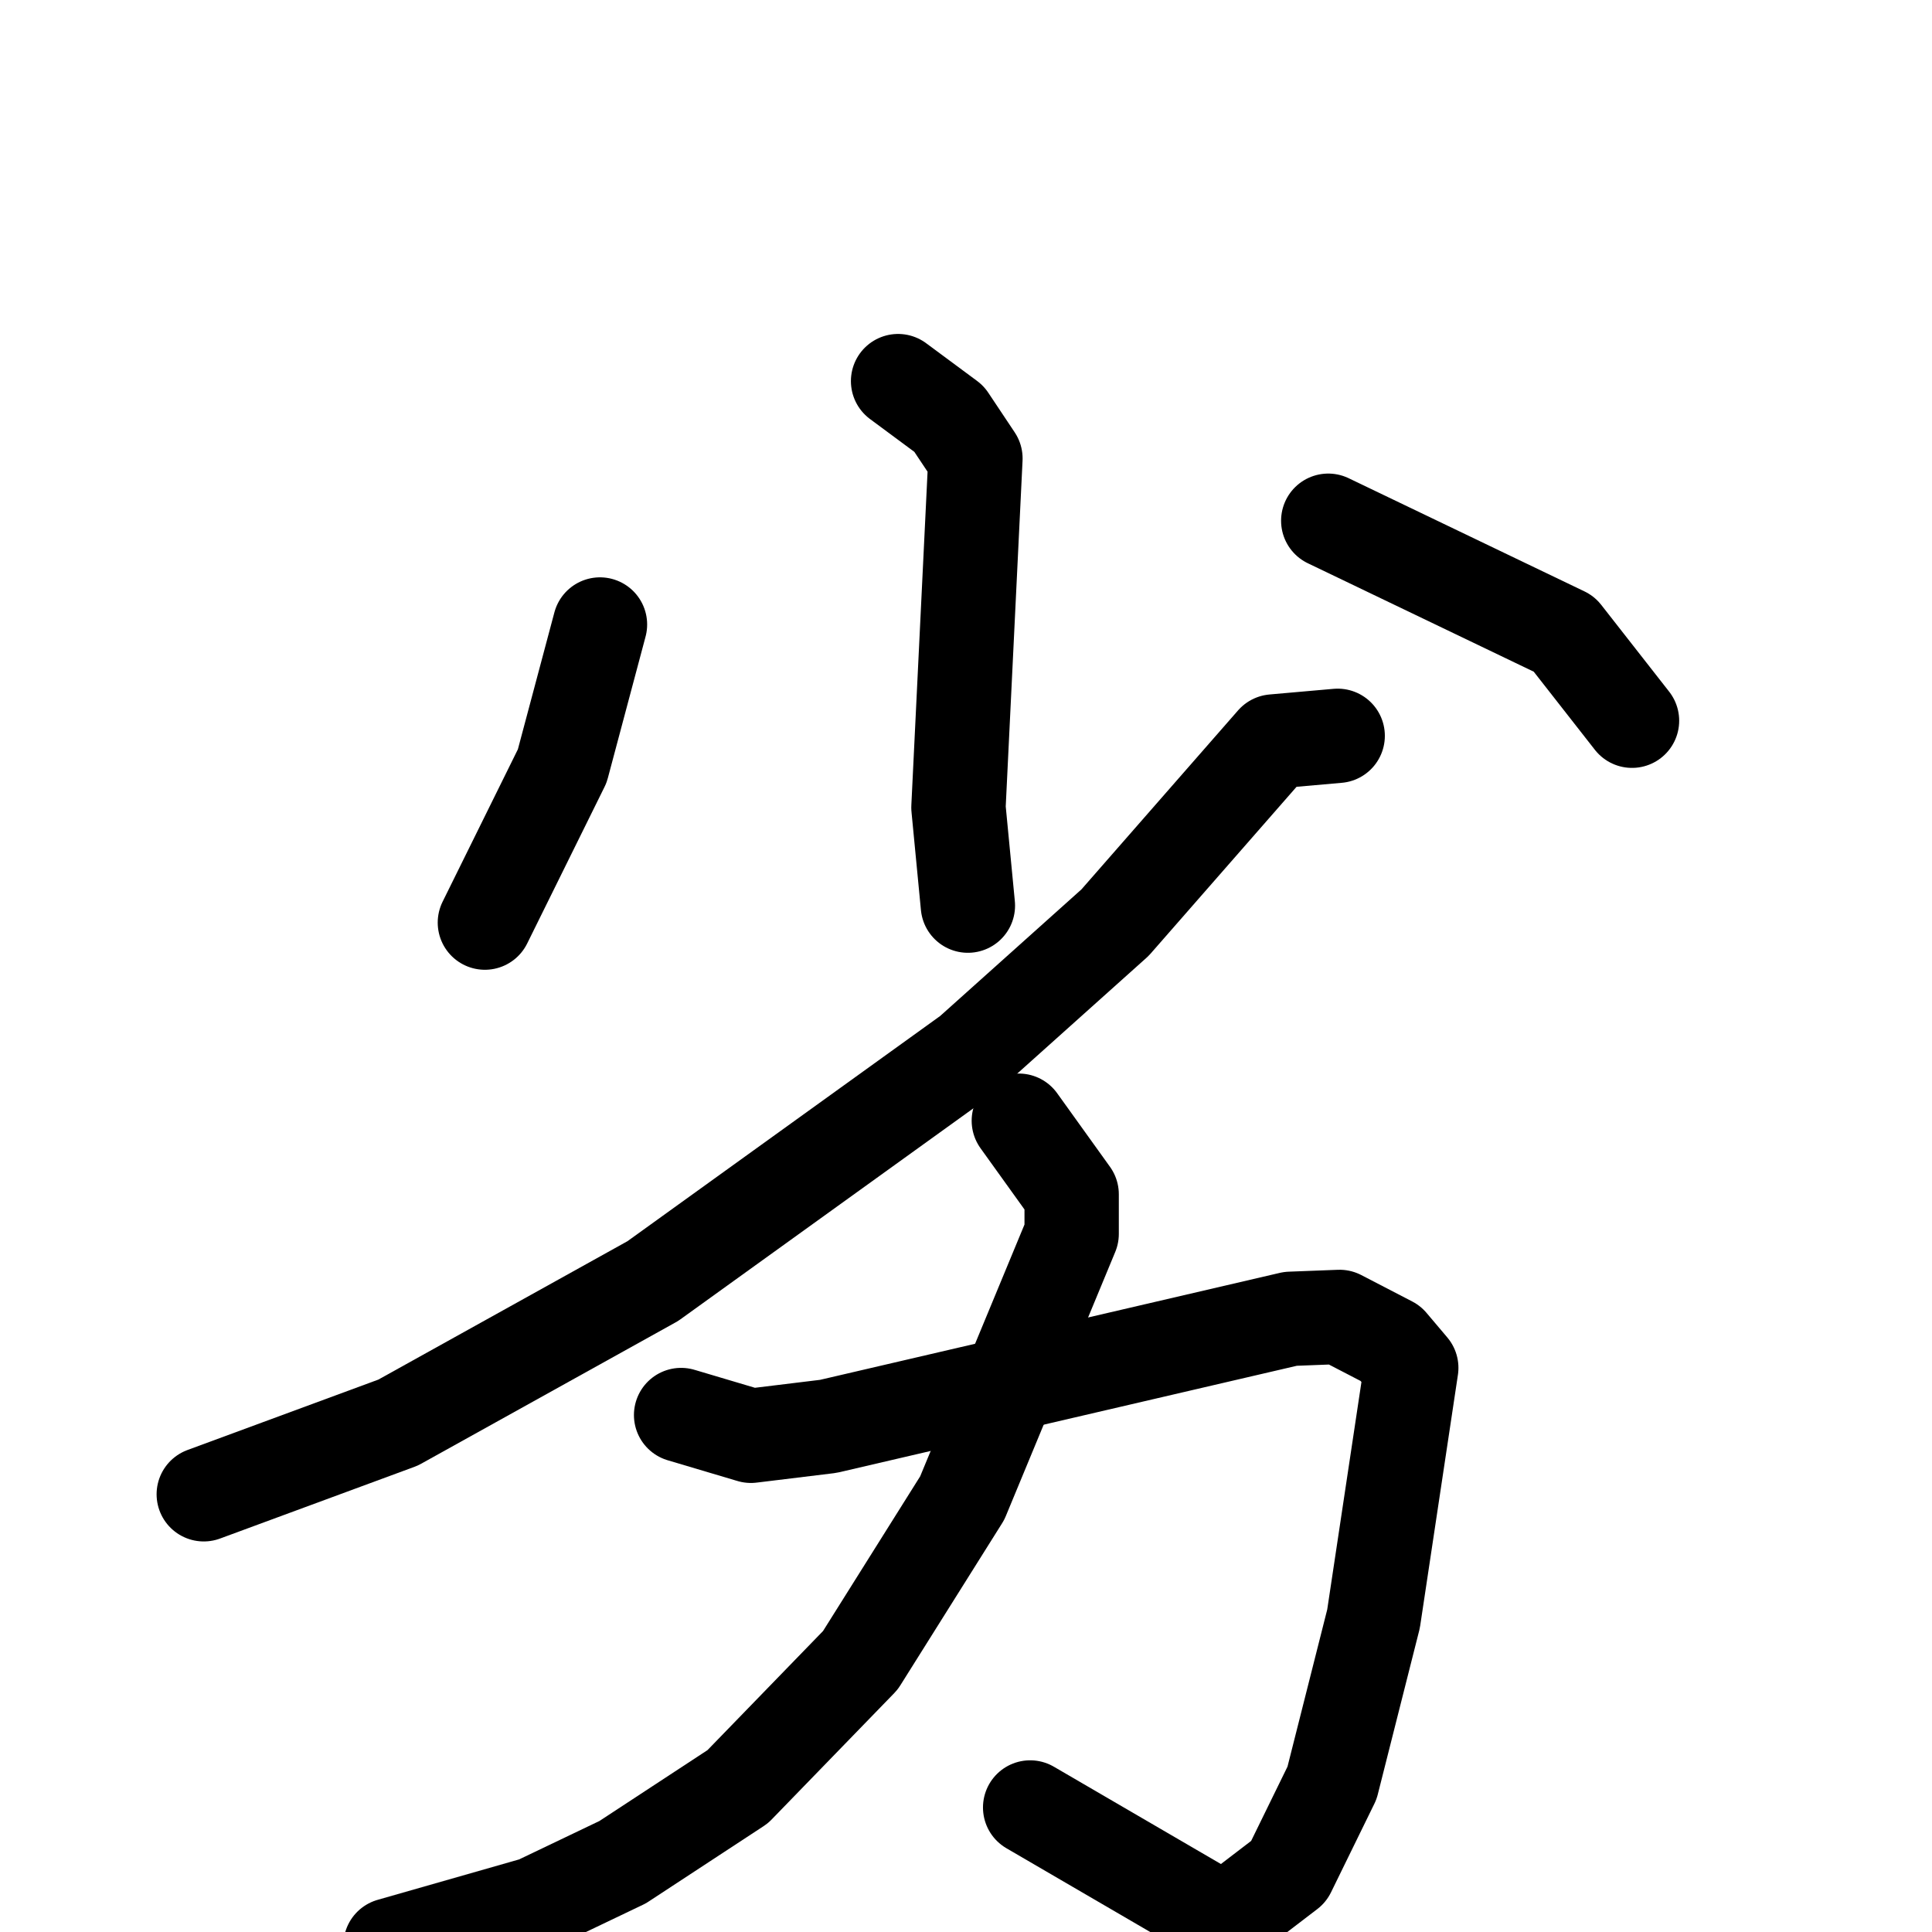 <svg xmlns="http://www.w3.org/2000/svg" viewBox="0 0 1024 1024">
  <g style="fill:none;stroke:#000000;stroke-width:50;stroke-linecap:round;stroke-linejoin:round;" transform="scale(1, 1) translate(0, 0)">
    <path d="M 476.0,202.0 L 503.0,222.0 L 517.0,243.0 L 508.0,428.0 L 513.0,480.0"/>
    <path d="M 318.0,331.0 L 298.0,406.0 L 257.0,489.0"/>
    <path d="M 704.0,276.0 L 829.0,336.0 L 865.0,382.0"/>
    <path d="M 709.0,390.0 L 675.0,393.0 L 591.0,489.0 L 514.0,558.0 L 346.0,679.0 L 211.0,754.0 L 108.0,792.0"/>
    <path d="M 361.0,750.0 L 398.0,761.0 L 439.0,756.0 L 684.0,699.0 L 710.0,698.0 L 737.0,712.0 L 748.0,725.0 L 728.0,858.0 L 706.0,945.0 L 683.0,992.0 L 649.0,1018.0 L 546.0,958.0"/>
    <path d="M 540.0,594.0 L 568.0,633.0 L 568.0,654.0 L 510.0,794.0 L 456.0,880.0 L 391.0,947.0 L 330.0,987.0 L 284.0,1009.0 L 207.0,1031.0"/>
  </g>
</svg>

